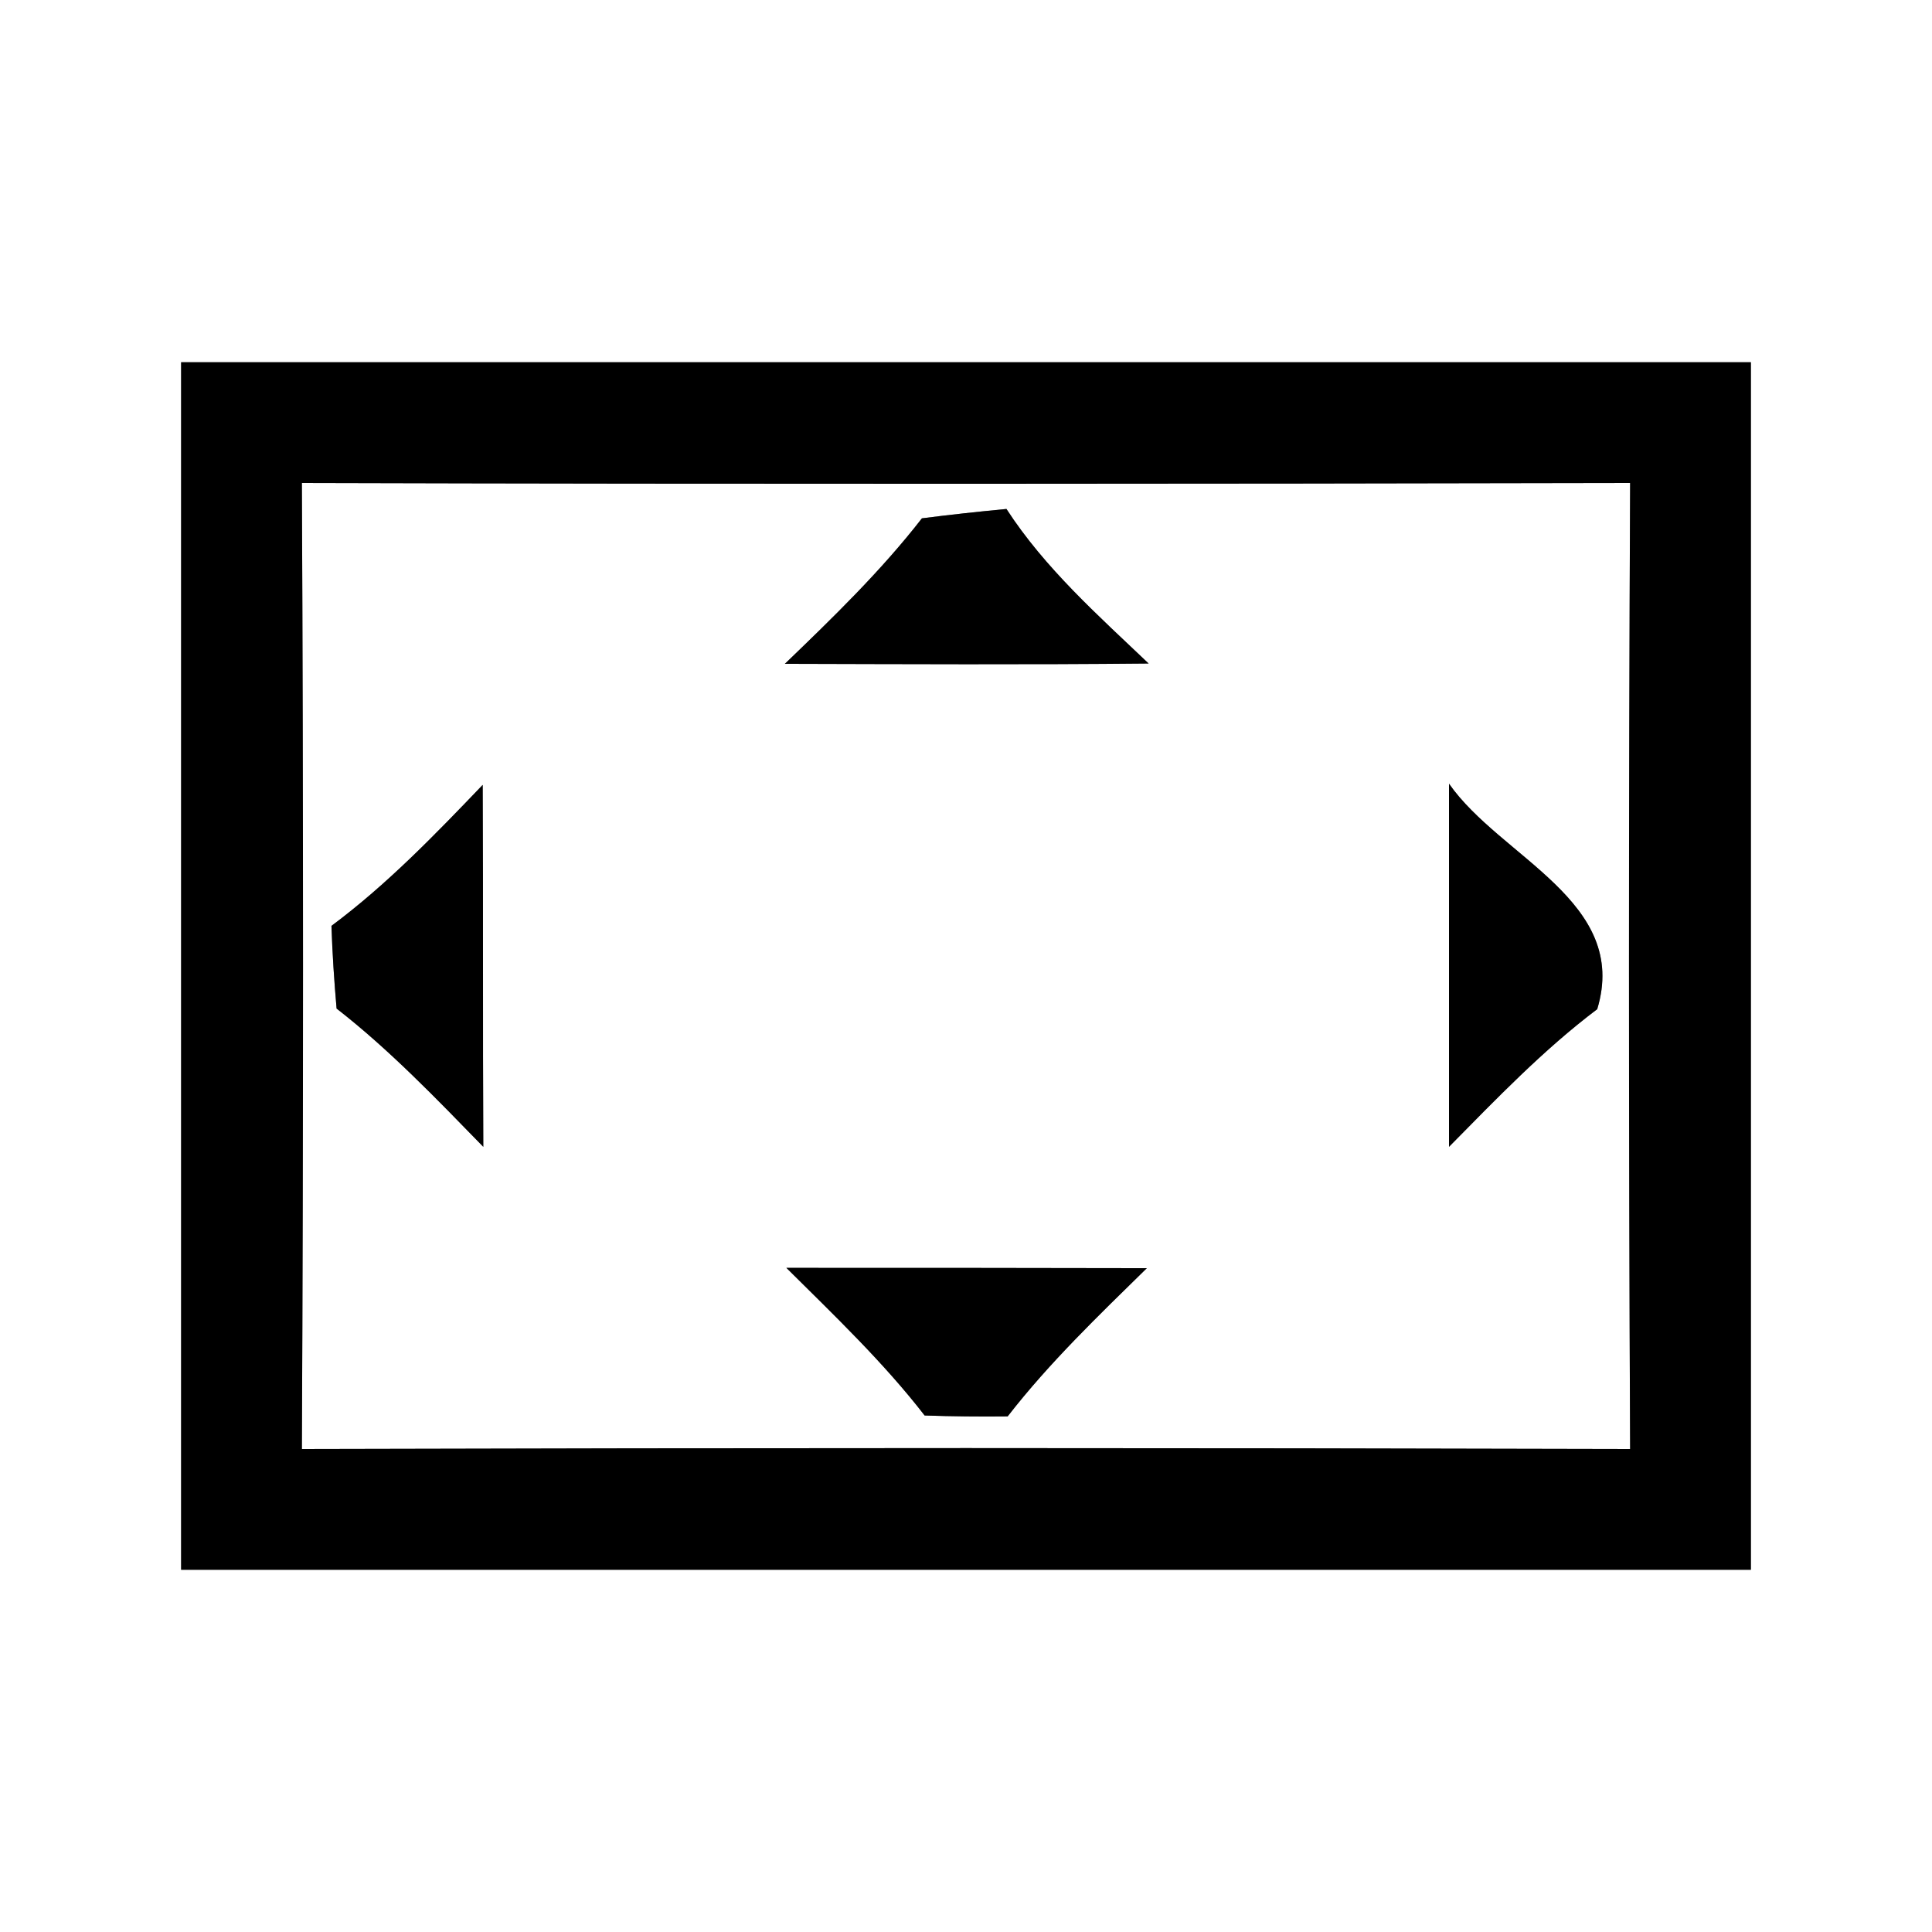 <?xml version="1.0" encoding="UTF-8" ?>
<!DOCTYPE svg PUBLIC "-//W3C//DTD SVG 1.1//EN" "http://www.w3.org/Graphics/SVG/1.1/DTD/svg11.dtd">
<svg width="64pt" height="64pt" viewBox="0 0 64 64" version="1.1" xmlns="http://www.w3.org/2000/svg">
<rect x="0" y="0" width="64" height="64" fill="#808080" stroke="none"/>
<g id="#ffffffff">
<path fill="#ffffff" opacity="1.00" d=" M 0.00 0.00 L 64.00 0.00 L 64.00 64.00 L 0.00 64.00 L 0.00 0.00 M 6.00 12.00 C 6.00 25.33 6.00 38.67 6.00 52.00 C 23.33 52.00 40.67 52.00 58.00 52.00 C 58.00 38.67 58.00 25.33 58.00 12.00 C 40.67 12.00 23.33 12.00 6.00 12.00 Z" />
<path fill="#ffffff" opacity="1.00" d=" M 10.00 16.00 C 24.67 16.04 39.33 16.03 54.00 16.00 C 53.95 26.67 53.95 37.33 54.00 48.00 C 39.33 47.96 24.67 47.96 10.00 48.00 C 10.05 37.33 10.05 26.67 10.00 16.00 M 30.54 17.17 C 29.18 18.92 27.59 20.46 26.00 21.99 C 30.02 22.00 34.04 22.02 38.05 21.98 C 36.37 20.38 34.61 18.82 33.34 16.86 C 32.40 16.95 31.47 17.05 30.54 17.17 M 48.00 25.96 C 48.00 29.97 48.00 33.98 48.00 37.99 C 49.57 36.40 51.12 34.78 52.91 33.43 C 53.99 29.86 49.71 28.41 48.00 25.96 M 10.98 30.67 C 11.01 31.58 11.07 32.50 11.15 33.41 C 12.91 34.78 14.46 36.40 16.01 37.99 C 15.99 34.00 16.01 30.00 15.99 26.00 C 14.41 27.65 12.82 29.30 10.98 30.67 M 26.05 42.00 C 27.63 43.57 29.26 45.12 30.63 46.89 C 31.54 46.92 32.46 46.93 33.38 46.92 C 34.76 45.14 36.39 43.58 37.99 42.01 C 34.01 42.00 30.03 42.00 26.05 42.00 Z" />
</g>
<g id="#000000ff">
<path fill="#000000" opacity="1.00" d=" M 6.00 12.00 C 23.33 12.00 40.67 12.00 58.00 12.00 C 58.00 25.33 58.00 38.67 58.00 52.00 C 40.67 52.00 23.33 52.00 6.00 52.00 C 6.00 38.67 6.00 25.33 6.00 12.00 M 10.00 16.00 C 10.05 26.67 10.05 37.33 10.00 48.00 C 24.67 47.96 39.33 47.96 54.00 48.00 C 53.95 37.33 53.95 26.67 54.00 16.00 C 39.33 16.03 24.67 16.04 10.00 16.00 Z" />
<path fill="#000000" opacity="1.00" d=" M 30.54 17.17 C 31.47 17.05 32.40 16.95 33.34 16.86 C 34.61 18.82 36.37 20.38 38.05 21.98 C 34.04 22.02 30.02 22.00 26.00 21.99 C 27.59 20.46 29.18 18.92 30.54 17.17 Z" />
<path fill="#000000" opacity="1.00" d=" M 48.00 25.96 C 49.71 28.41 53.99 29.86 52.91 33.43 C 51.12 34.78 49.57 36.40 48.00 37.99 C 48.00 33.98 48.00 29.97 48.00 25.96 Z" />
<path fill="#000000" opacity="1.00" d=" M 10.98 30.67 C 12.82 29.30 14.41 27.65 15.99 26.00 C 16.01 30.00 15.99 34.00 16.01 37.99 C 14.46 36.40 12.91 34.78 11.15 33.41 C 11.07 32.50 11.01 31.58 10.98 30.67 Z" />
<path fill="#000000" opacity="1.00" d=" M 26.05 42.00 C 30.03 42.00 34.01 42.00 37.99 42.01 C 36.39 43.58 34.76 45.14 33.38 46.92 C 32.46 46.93 31.54 46.92 30.63 46.89 C 29.26 45.12 27.63 43.57 26.05 42.00 Z" />
</g>
</svg>
